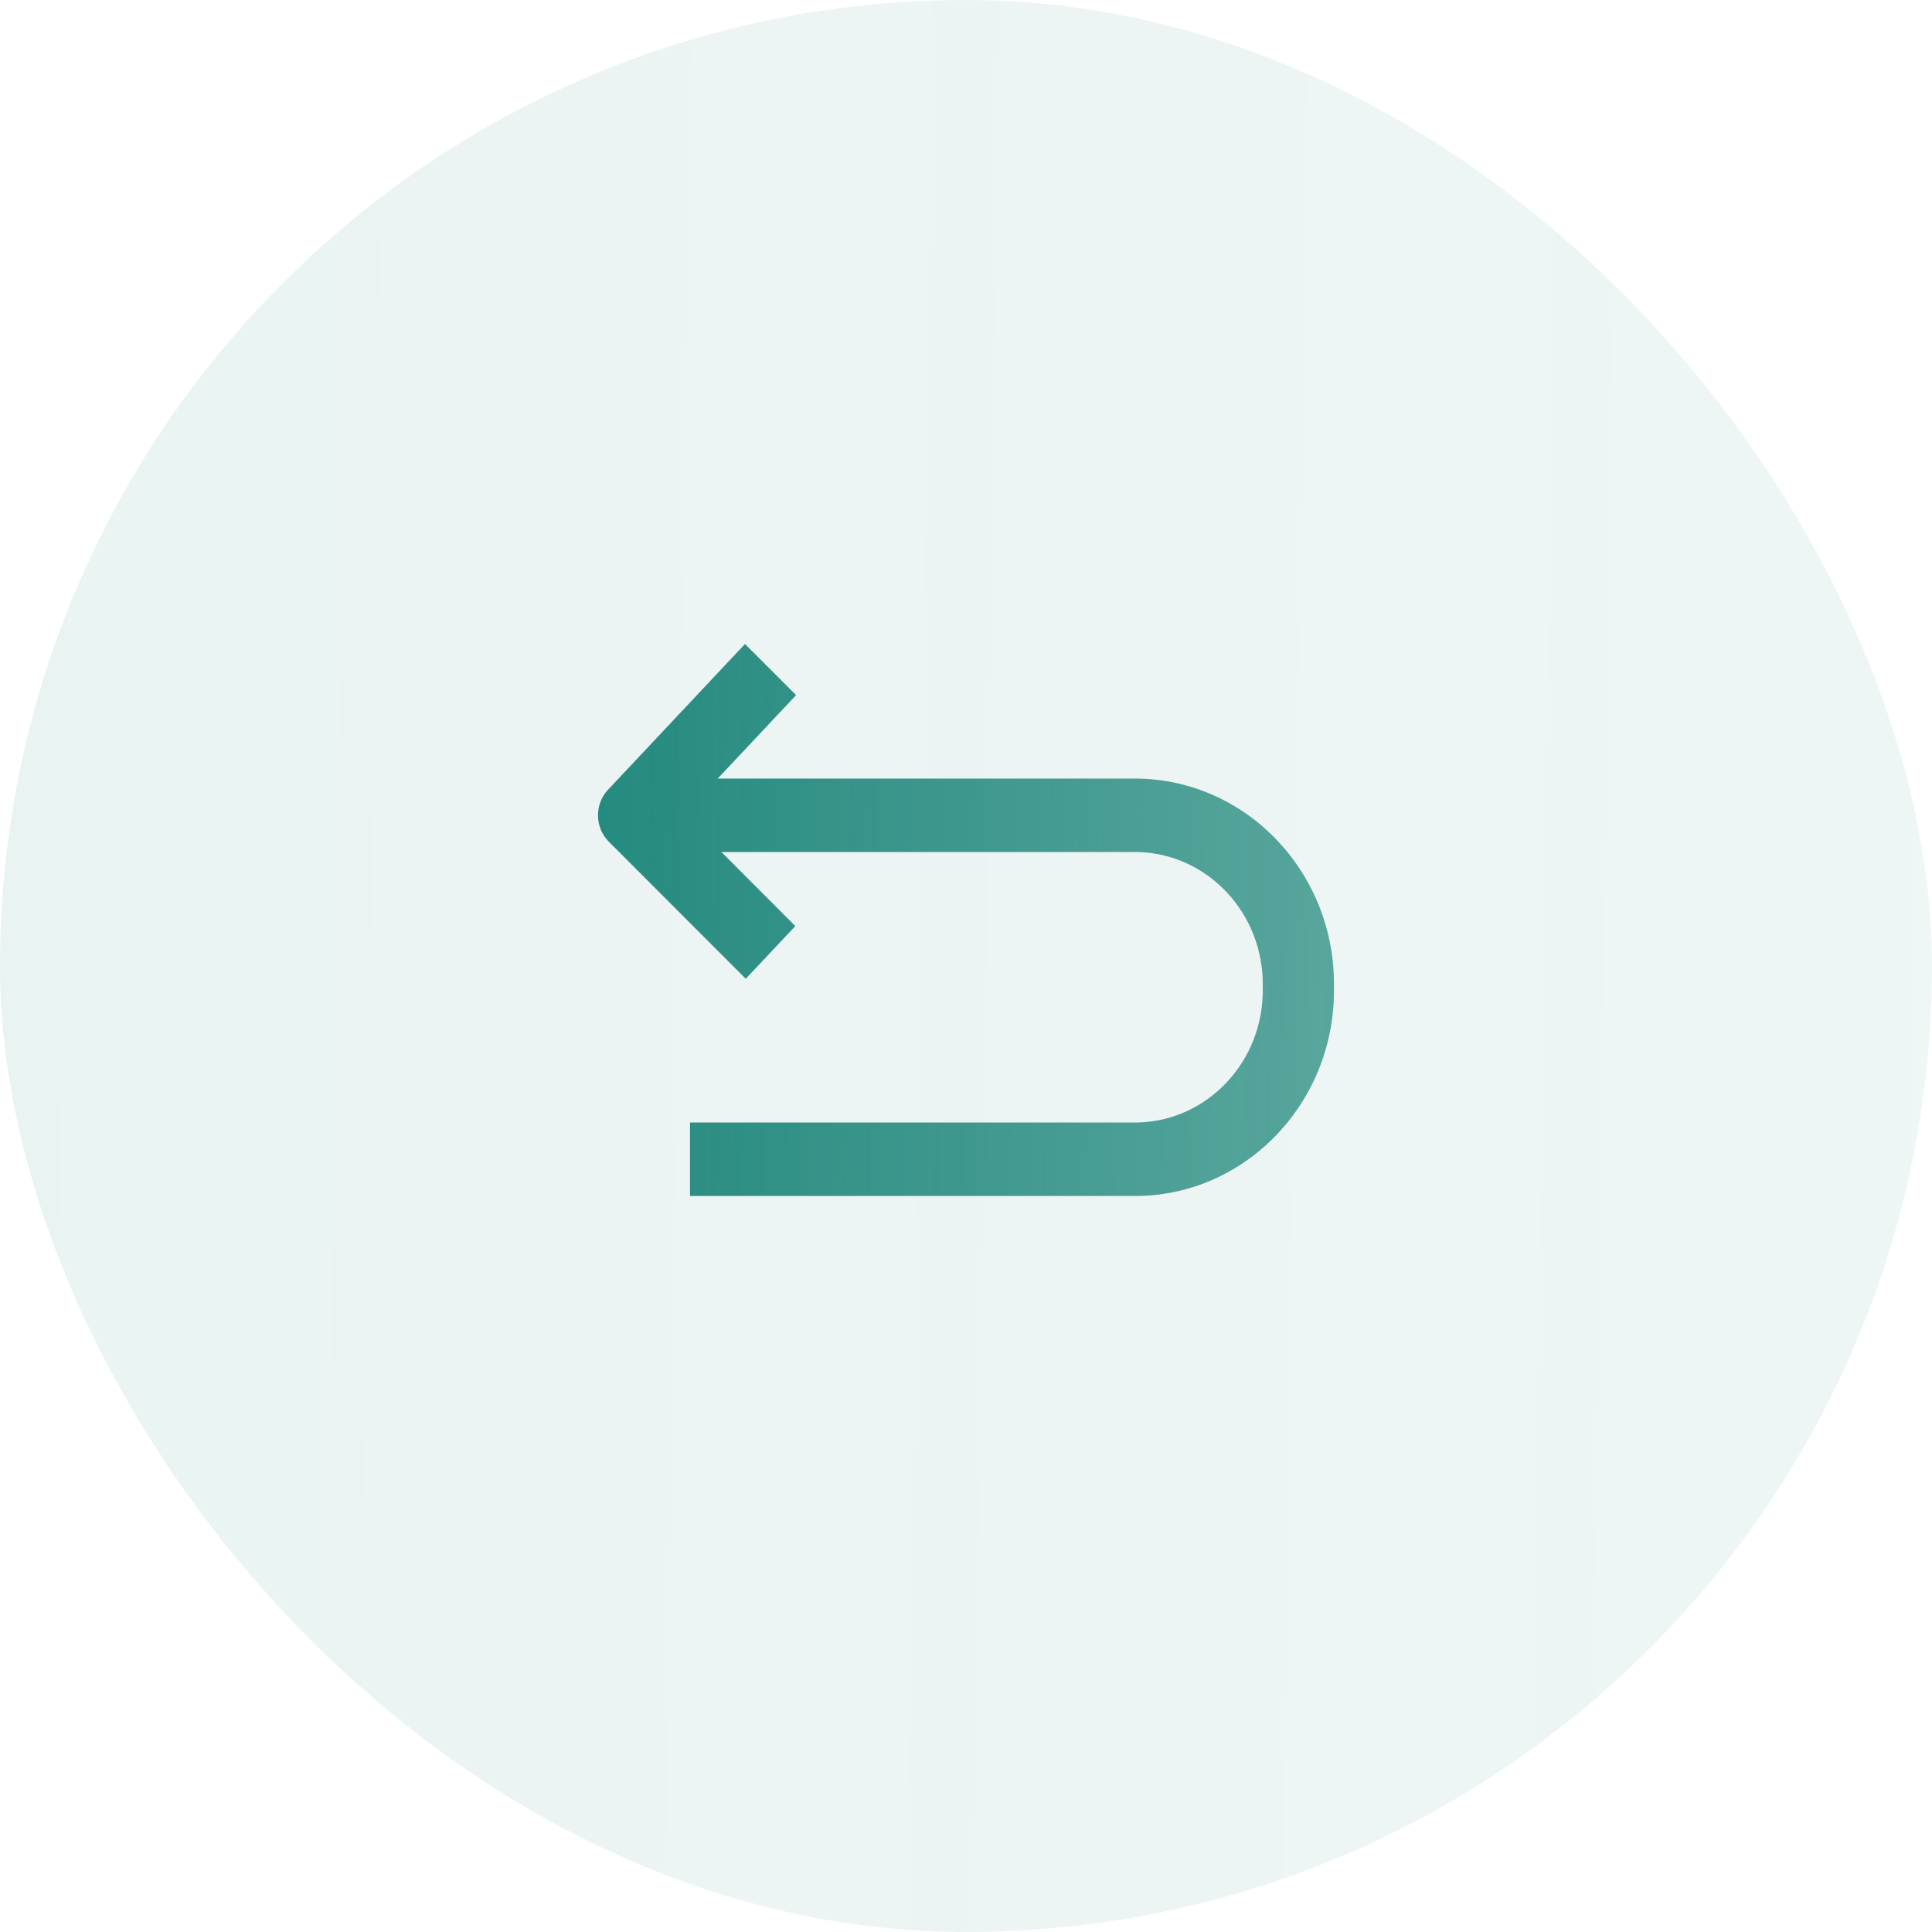<svg width="42" height="42" viewBox="0 0 42 42" fill="none" xmlns="http://www.w3.org/2000/svg">
<g id="Frame 1948754565">
<rect width="42" height="42" rx="21" fill="url(#paint0_linear_95_11300)" fill-opacity="0.1"/>
<path id="Vector" d="M13.218 17.168C12.921 17.485 12.928 17.99 13.235 18.297C13.542 18.604 14.033 18.596 14.33 18.279L13.218 17.168ZM14.313 17.151C14.007 16.844 13.516 16.852 13.218 17.168C12.921 17.485 12.928 17.99 13.235 18.297L14.313 17.151ZM13.774 16.925C13.347 16.925 13 17.283 13 17.724C13 18.165 13.347 18.522 13.774 18.522V16.925ZM24.736 17.724L24.752 16.926C24.746 16.925 24.741 16.925 24.736 16.925V17.724ZM28.225 21.463L27.451 21.448C27.451 21.458 27.451 21.468 27.451 21.478L28.225 21.463ZM24.736 25.202V26C24.741 26 24.746 26 24.752 26L24.736 25.202ZM16.195 14L13.218 17.168L14.33 18.279L17.307 15.111L16.195 14ZM13.235 18.297L16.212 21.278L17.29 20.132L14.313 17.151L13.235 18.297ZM13.774 18.522H24.736V16.925H13.774V18.522ZM24.721 18.522C26.258 18.553 27.48 19.863 27.451 21.448L28.999 21.478C29.044 19.011 27.143 16.974 24.752 16.926L24.721 18.522ZM27.451 21.478C27.48 23.063 26.258 24.372 24.721 24.403L24.752 26C27.143 25.952 29.044 23.914 28.999 21.448L27.451 21.478ZM24.736 24.403L15 24.403V26H24.736V24.403Z" fill="url(#paint1_linear_95_11300)"/>
</g>
<defs>
<linearGradient id="paint0_linear_95_11300" x1="-4.831" y1="-17.733" x2="53.279" y2="-16.945" gradientUnits="userSpaceOnUse">
<stop stop-color="#1F877B"/>
<stop offset="1" stop-color="#1F877B" stop-opacity="0.66"/>
</linearGradient>
<linearGradient id="paint1_linear_95_11300" x1="11.159" y1="8.933" x2="33.294" y2="9.334" gradientUnits="userSpaceOnUse">
<stop stop-color="#1F877B"/>
<stop offset="1" stop-color="#1F877B" stop-opacity="0.66"/>
</linearGradient>
</defs>
</svg>
